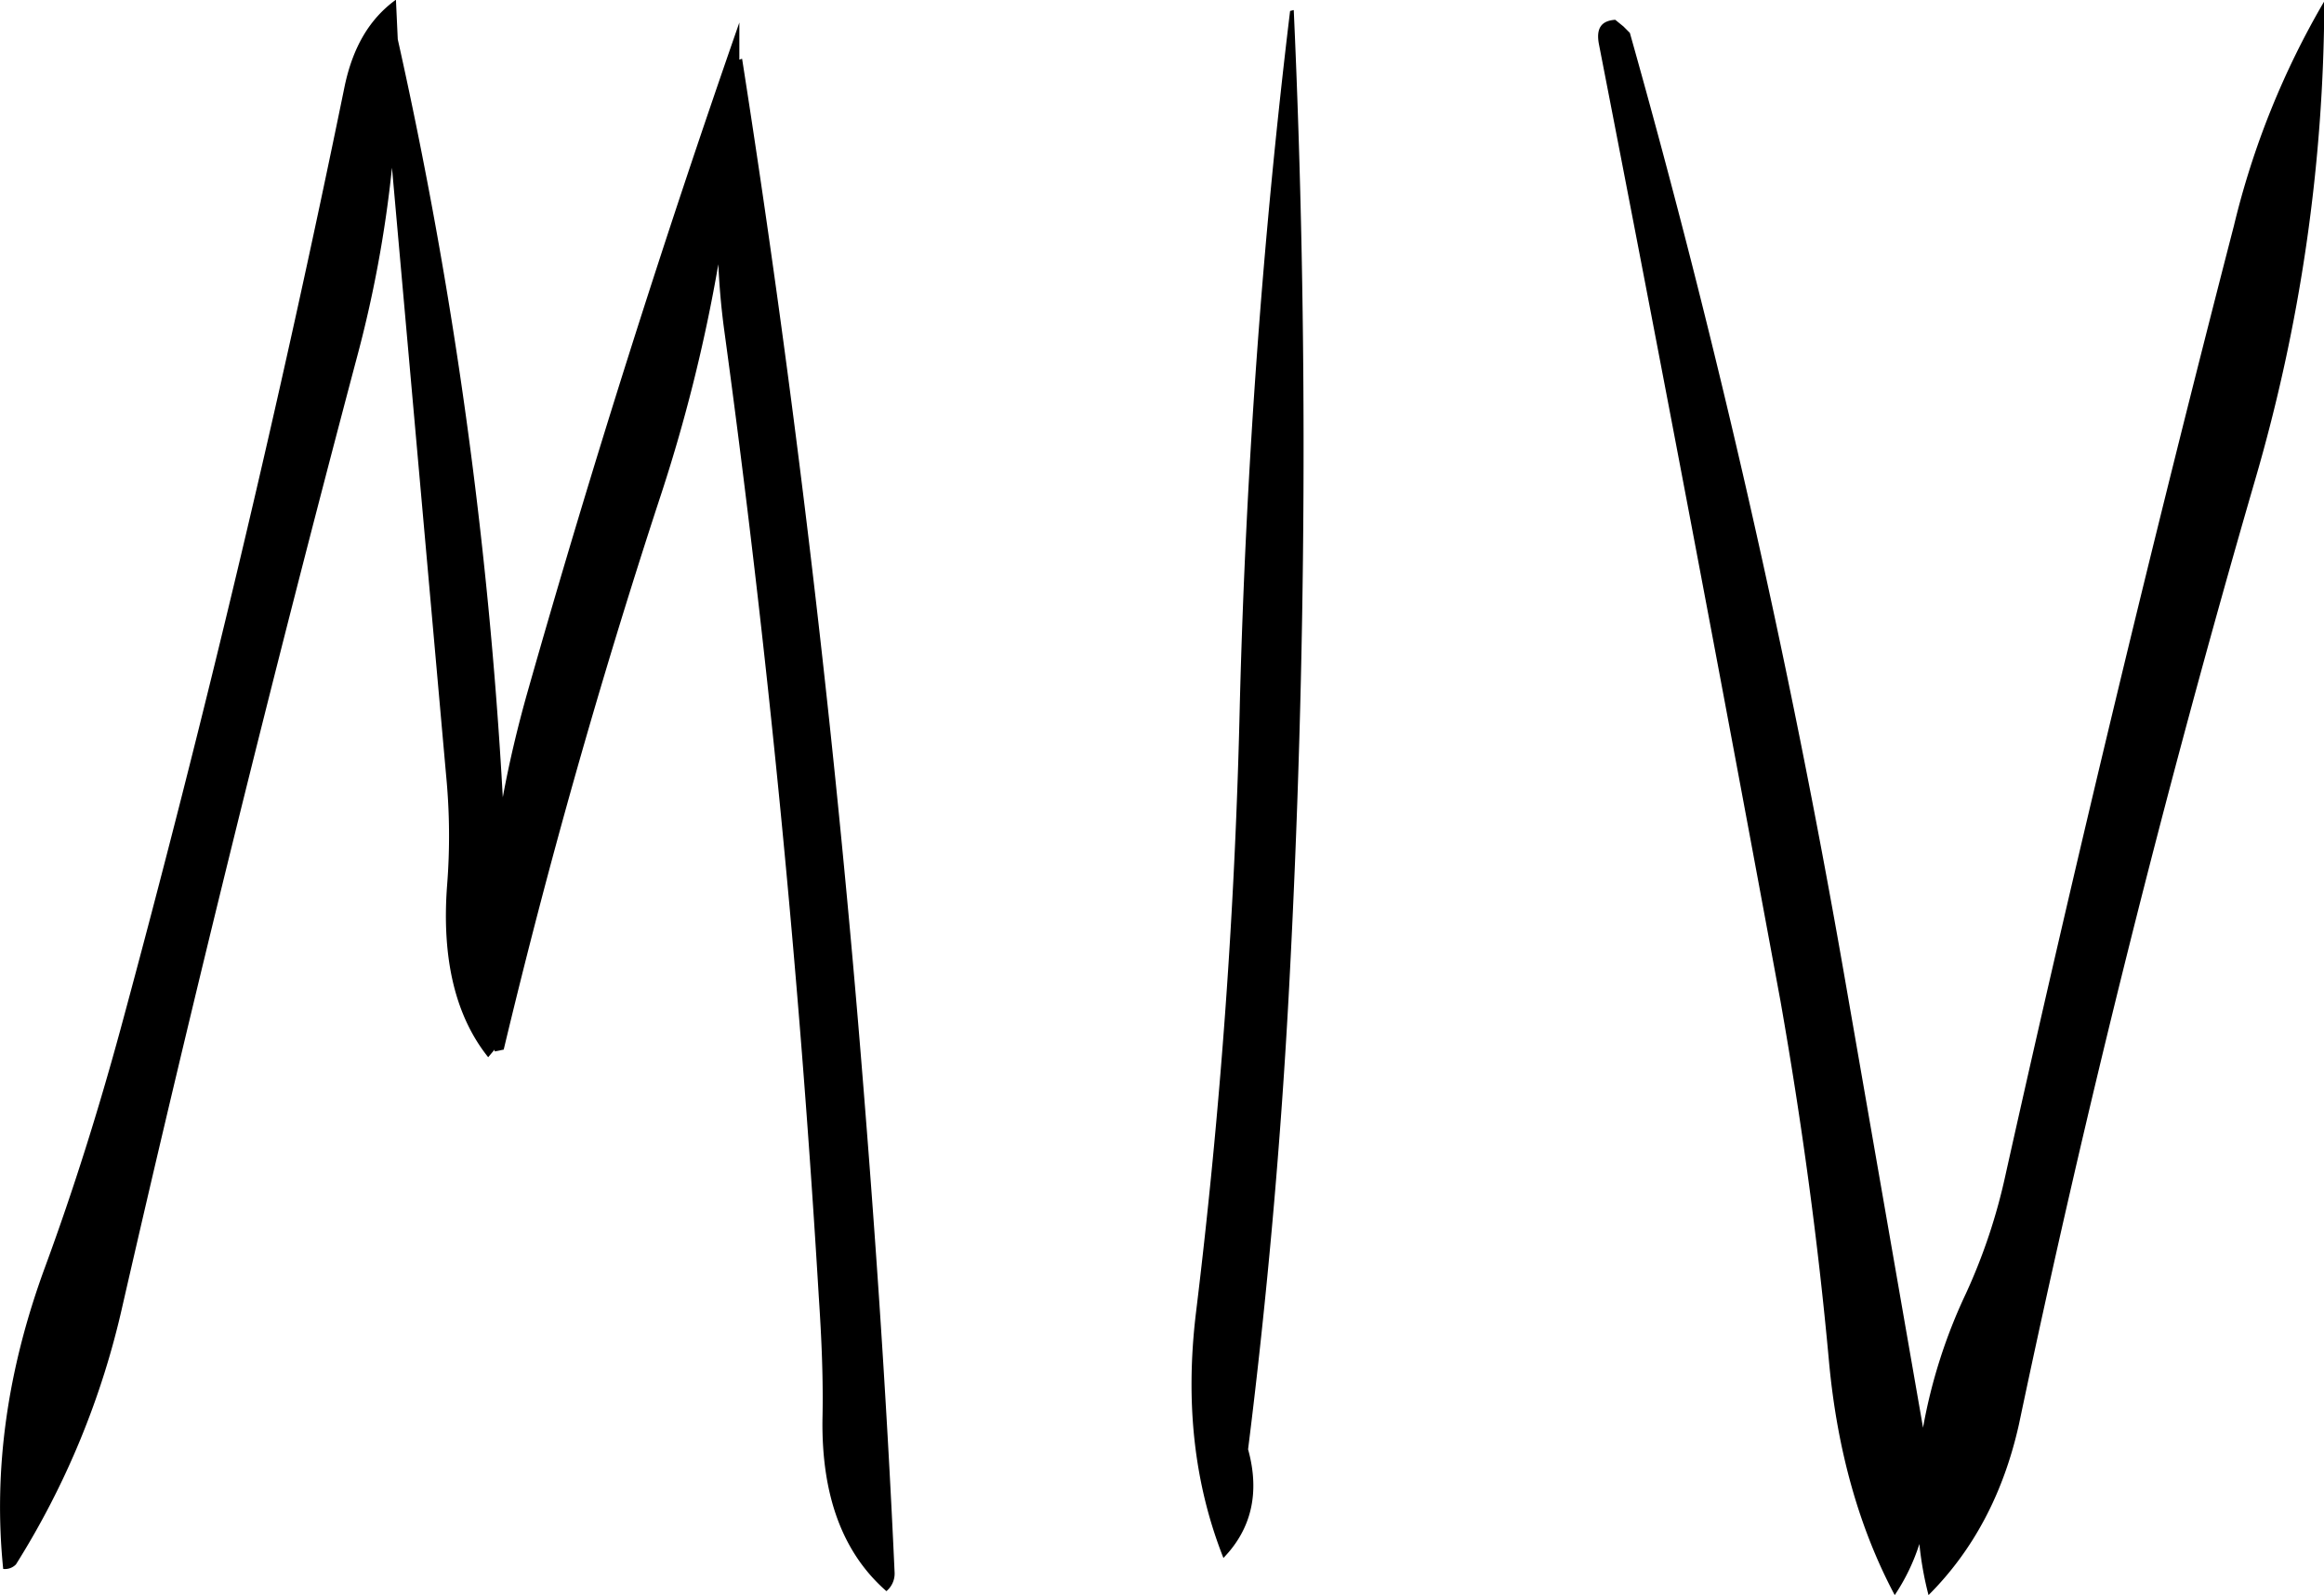 <svg id="Layer_1" data-name="Layer 1" xmlns="http://www.w3.org/2000/svg" viewBox="0 0 305.34 209.64"><defs><style>.cls-1{fill-rule:evenodd;}</style></defs><path class="cls-1" d="M321.48,195.48q-5.4,44.64-6.6,90.84-.9,40.32-5.76,80.16c-1.44,11.88-.24,22.56,3.6,32.28,3.72-3.84,4.8-8.64,3.24-14.28q3.78-30.24,5.4-60.84c2.28-43.08,2.52-85.92.6-128.28ZM204,194c-3.48,2.52-5.64,6.24-6.72,11.28q-12.78,62.46-29.52,124.2c-2.88,10.56-6.12,20.88-9.84,31-5,13.56-6.84,26.76-5.52,39.72a2,2,0,0,0,1.68-.6,108.2,108.2,0,0,0,14-34q14.22-62.1,30.72-124.32a159.83,159.83,0,0,0,4.68-25.2L210.6,296a82.63,82.63,0,0,1,.12,14.4c-.72,9.6,1.08,17.16,5.4,22.56l.84-1v.24l1.2-.24q8.64-36.18,20.4-72.12a214.15,214.15,0,0,0,7.8-31.08q.18,4.14.72,8.28,8.64,63.18,12.48,127.44c.36,5.4.6,10.8.48,16.08-.12,10,2.64,17.52,8.4,22.56a3,3,0,0,0,1.08-2.4c-1.08-23.88-2.76-48-4.8-72.36q-5.4-63.9-15.24-126.6l-.36.12V197c-10,28.68-19.32,58-27.84,88-1.32,4.68-2.4,9.24-3.24,13.8a610.46,610.46,0,0,0-13.8-99.6Zm160.2,2.64c-1.8.12-2.52,1.08-2.16,3.12q12.24,62.82,23.88,125.88c2.76,15.72,4.92,31.44,6.36,47.28,1.08,11.76,4,22,8.64,30.72a26.6,26.6,0,0,0,3.24-6.72,43.89,43.89,0,0,0,1.2,6.72c5.88-5.88,9.84-13.32,11.88-22.44q13.14-62.46,31-124a226.63,226.63,0,0,0,9.12-63,108.57,108.57,0,0,0-11.88,29.52q-16,61.92-30,124.68A75.66,75.66,0,0,1,410.28,364a69.89,69.89,0,0,0-5.64,17.64l-10.32-59.28a1243.53,1243.53,0,0,0-28.2-124l-.84-.84Z" transform="translate(-151.98 -194.04)"/></svg>